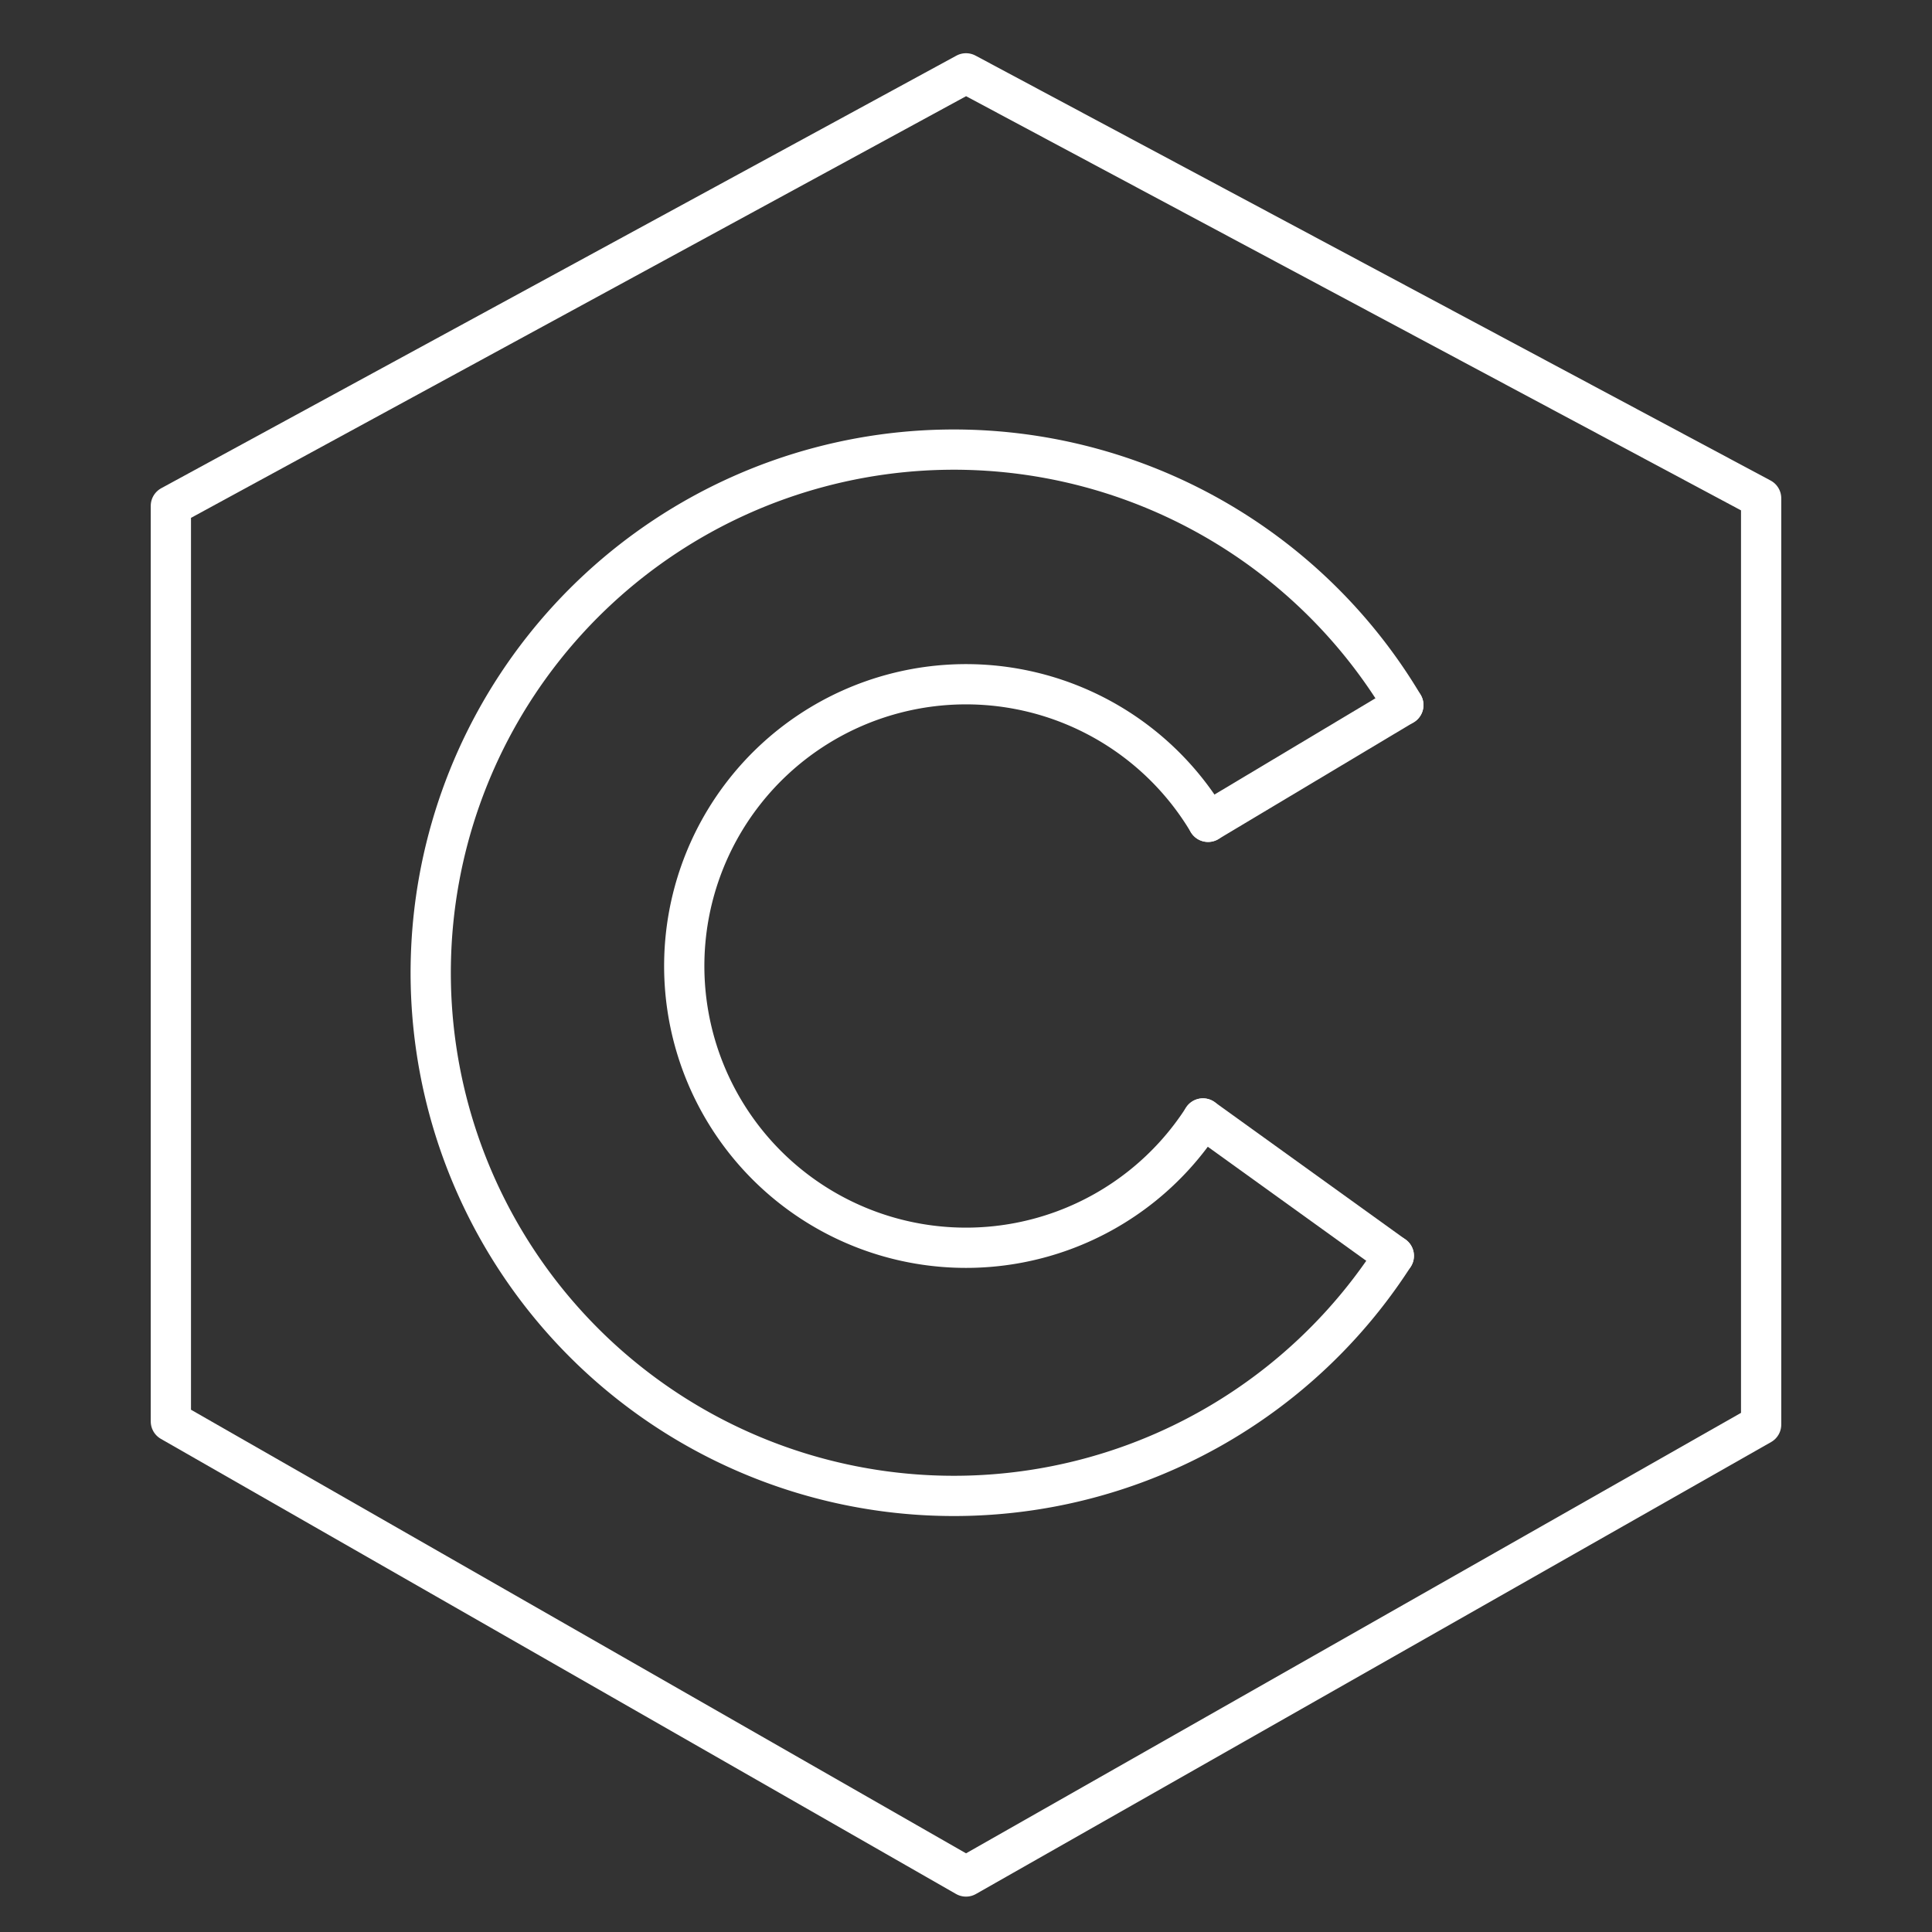 <?xml version="1.0" encoding="UTF-8" standalone="no"?>
<!-- Created with Inkscape (http://www.inkscape.org/) -->

<svg
   width="48"
   height="48"
   viewBox="0 0 48 48"
   version="1.1"
   id="svg1"
   xml:space="preserve"
   inkscape:export-filename="csharp.svg"
   inkscape:export-xdpi="96"
   inkscape:export-ydpi="96"
   sodipodi:docname="clanguage.svg"
   inkscape:version="1.3.2 (091e20ef0f, 2023-11-25)"
   xmlns:inkscape="http://www.inkscape.org/namespaces/inkscape"
   xmlns:sodipodi="http://sodipodi.sourceforge.net/DTD/sodipodi-0.dtd"
   xmlns="http://www.w3.org/2000/svg"
   xmlns:svg="http://www.w3.org/2000/svg"><rect x="0" y="0" width="48" height="48" fill="#333333" stroke="none"/><sodipodi:namedview
     id="namedview1"
     pagecolor="#505050"
     bordercolor="#ffffff"
     borderopacity="1"
     inkscape:showpageshadow="0"
     inkscape:pageopacity="0"
     inkscape:pagecheckerboard="1"
     inkscape:deskcolor="#505050"
     inkscape:document-units="px"
     inkscape:zoom="16.8125"
     inkscape:cx="24"
     inkscape:cy="24"
     inkscape:window-width="1920"
     inkscape:window-height="1008"
     inkscape:window-x="0"
     inkscape:window-y="0"
     inkscape:window-maximized="1"
     inkscape:current-layer="layer1" /><defs
     id="defs1" /><g
     inkscape:label="Layer 1"
     inkscape:groupmode="layer"
     id="layer1"><path
       style="fill:none;fill-opacity:1;stroke:#ffffff;stroke-width:1;stroke-linecap:round;stroke-linejoin:round;stroke-dasharray:none;stroke-opacity:1"
       id="path28"
       sodipodi:type="arc"
       sodipodi:cx="24"
       sodipodi:cy="24"
       sodipodi:rx="7"
       sodipodi:ry="7"
       sodipodi:start="0.57171091"
       sodipodi:end="5.7459812"
       sodipodi:arc-type="arc"
       d="M 29.887,27.788 A 7,7 0 0 1 21.968,30.699 7,7 0 0 1 17.001,23.879 7,7 0 0 1 22.201,17.235 7,7 0 0 1 30.014,20.418"
       sodipodi:open="true" /><path
       style="fill:none;fill-opacity:1;stroke:#ffffff;stroke-width:1;stroke-linecap:round;stroke-linejoin:round;stroke-dasharray:none;stroke-opacity:1"
       id="path28-3"
       sodipodi:type="arc"
       sodipodi:cx="23.698141"
       sodipodi:cy="24.168207"
       sodipodi:rx="12.997703"
       sodipodi:ry="12.997703"
       sodipodi:start="0.57171091"
       sodipodi:end="5.7459812"
       sodipodi:arc-type="arc"
       d="m 34.629,31.201 a 12.998,12.998 0 0 1 -14.703,5.405 12.998,12.998 0 0 1 -9.223,-12.662 12.998,12.998 0 0 1 9.655,-12.337 12.998,12.998 0 0 1 14.508,5.91"
       sodipodi:open="true" /><path
       style="fill:none;fill-opacity:1;stroke:#ffffff;stroke-width:1;stroke-linecap:round;stroke-linejoin:round;stroke-dasharray:none;stroke-opacity:1"
       d="m 30.014,20.418 4.851,-2.901"
       id="path29" /><path
       style="fill:none;fill-opacity:1;stroke:#ffffff;stroke-width:1;stroke-linecap:round;stroke-linejoin:round;stroke-dasharray:none;stroke-opacity:1"
       d="M 34.629,31.201 29.887,27.788"
       id="path30" /><path
       style="fill:none;fill-opacity:1;stroke:#ffffff;stroke-width:1;stroke-linecap:round;stroke-linejoin:round;stroke-dasharray:none;stroke-opacity:1"
       d="M 24,1.822 4.245,12.569 V 35.314 L 24,46.621 43.755,35.393 V 12.38 Z"
       id="path31" /></g></svg>
